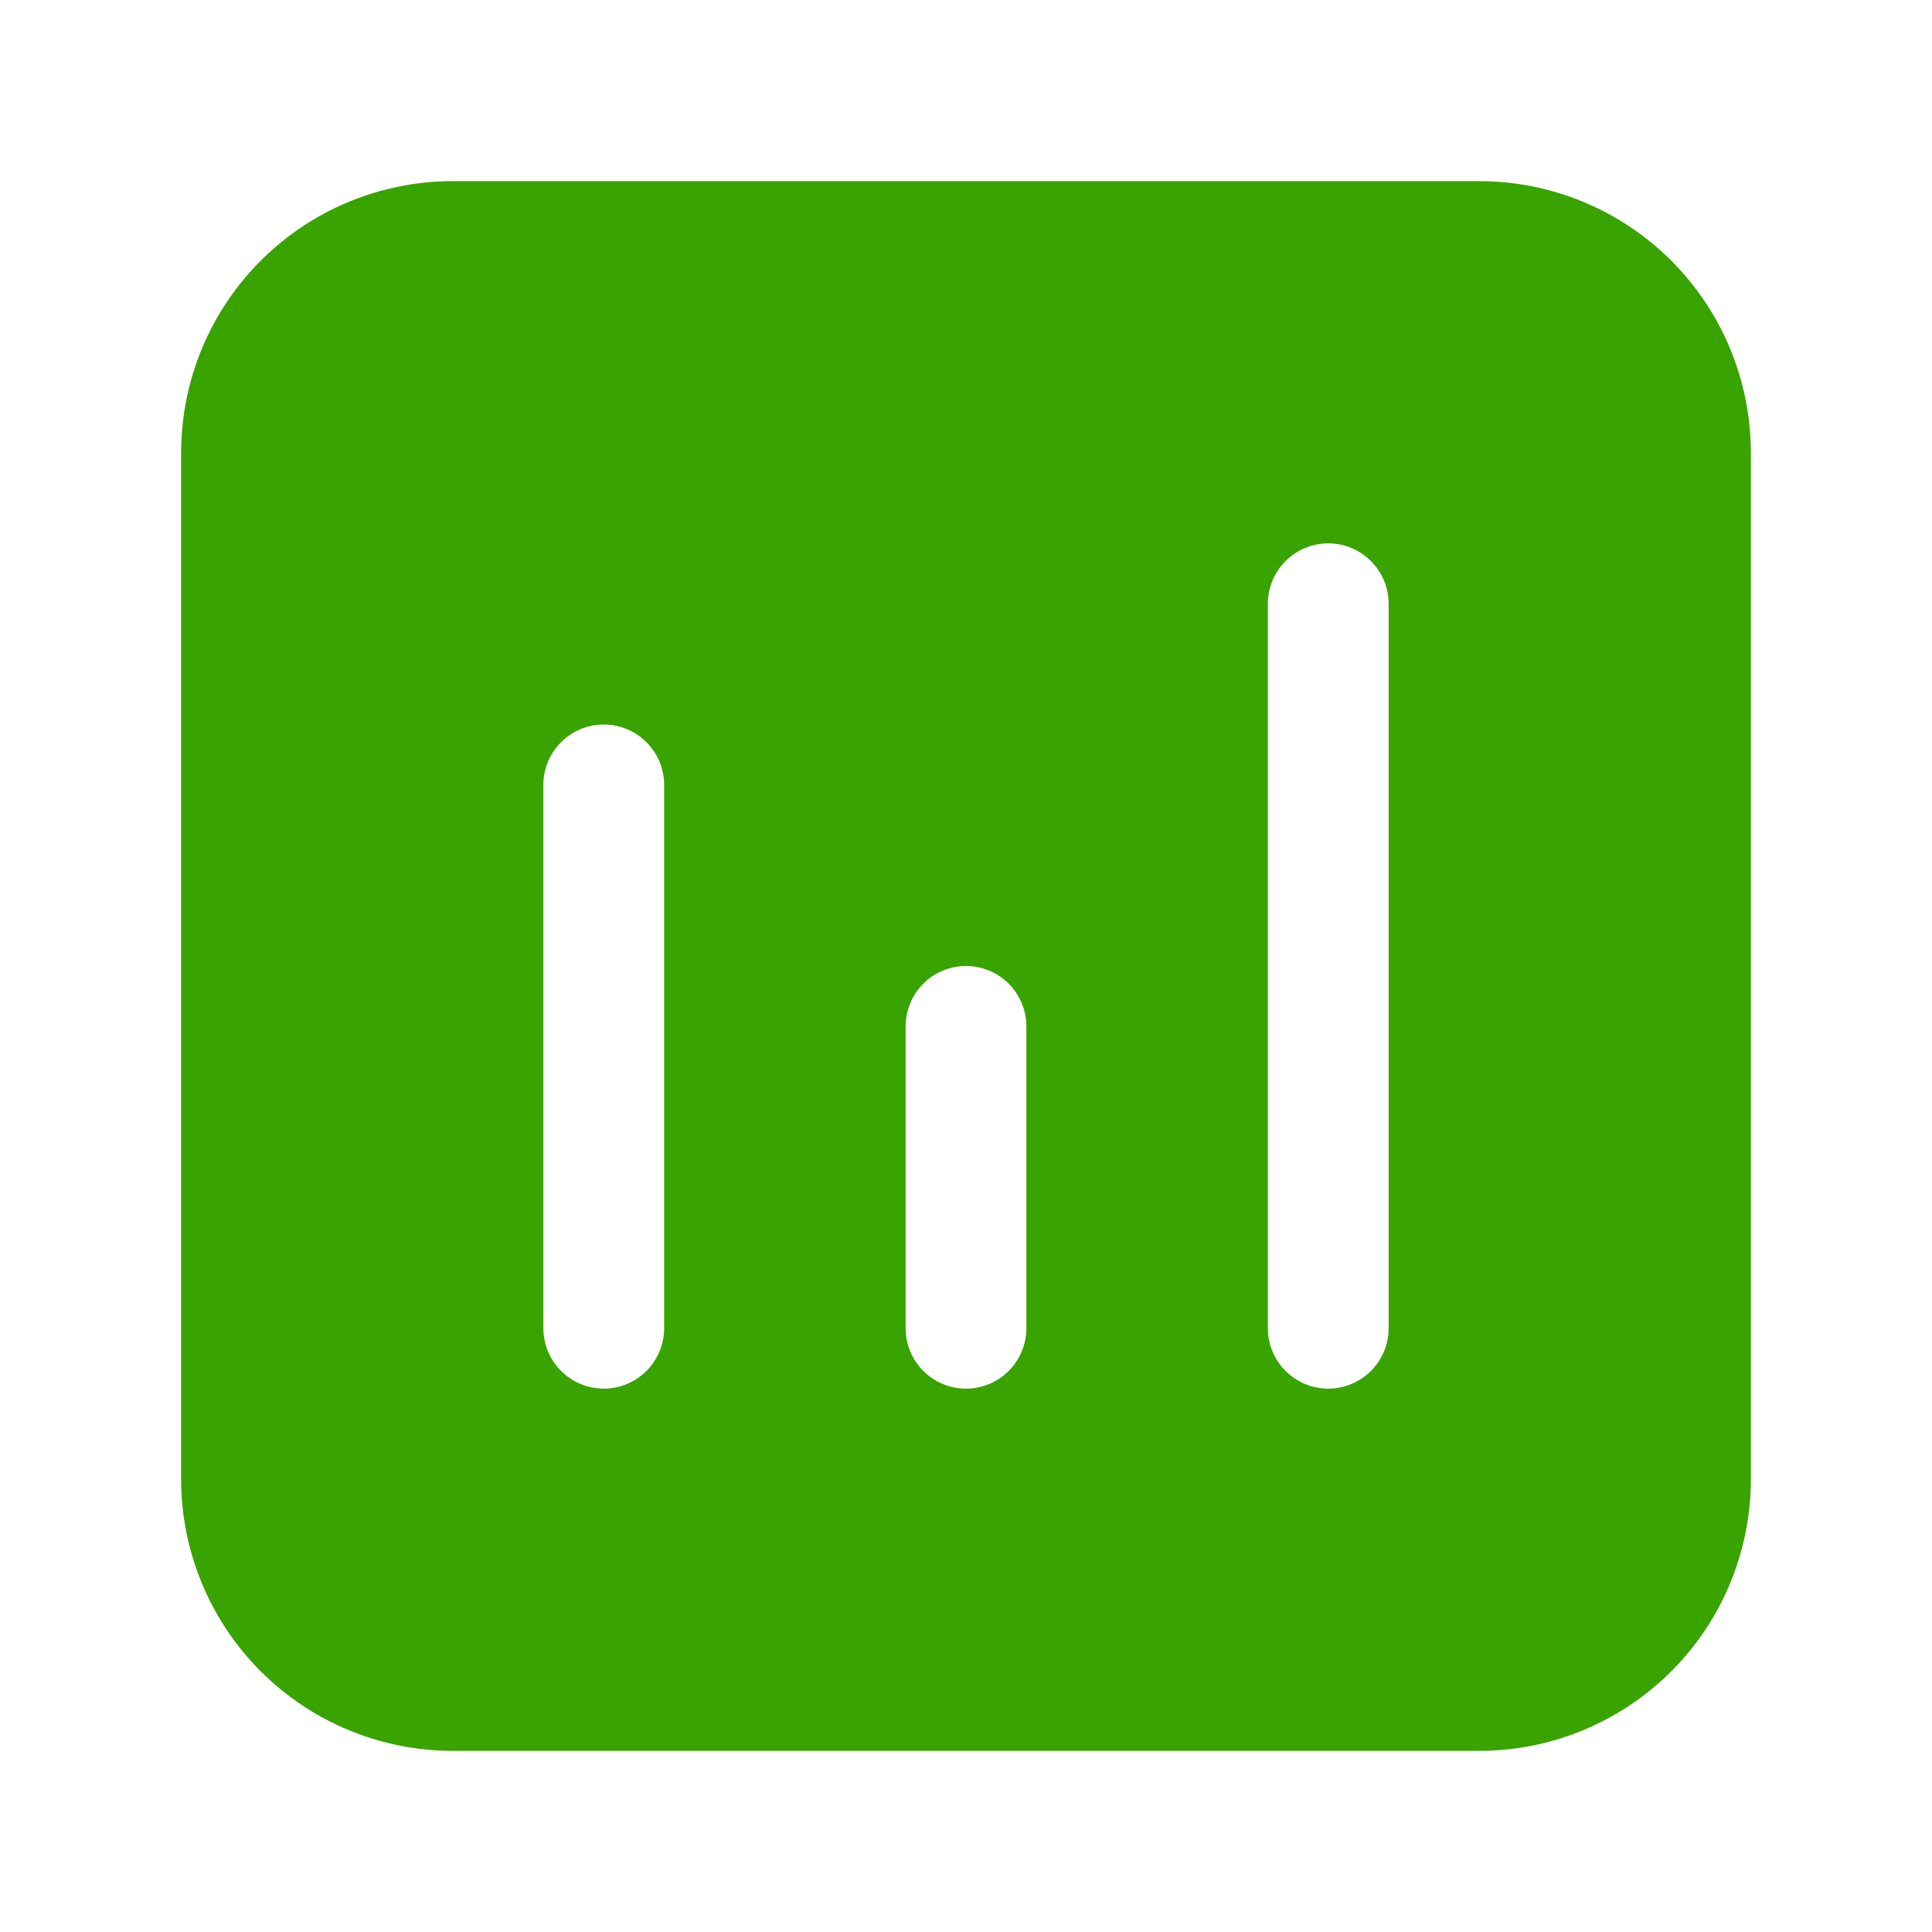 <svg width="66" height="66" viewBox="0 0 66 66" fill="none" xmlns="http://www.w3.org/2000/svg">
<path d="M15.469 6.188C13.007 6.188 10.646 7.165 8.906 8.906C7.165 10.646 6.188 13.007 6.188 15.469V50.531C6.188 52.993 7.165 55.353 8.906 57.094C10.646 58.835 13.007 59.812 15.469 59.812H50.531C52.993 59.812 55.353 58.835 57.094 57.094C58.835 55.353 59.812 52.993 59.812 50.531V15.469C59.812 13.007 58.835 10.646 57.094 8.906C55.353 7.165 52.993 6.188 50.531 6.188H15.469ZM47.438 20.625V45.375C47.438 45.922 47.22 46.447 46.833 46.833C46.447 47.22 45.922 47.438 45.375 47.438C44.828 47.438 44.303 47.22 43.917 46.833C43.53 46.447 43.312 45.922 43.312 45.375V20.625C43.312 20.078 43.53 19.553 43.917 19.167C44.303 18.78 44.828 18.562 45.375 18.562C45.922 18.562 46.447 18.78 46.833 19.167C47.22 19.553 47.438 20.078 47.438 20.625ZM33 33C33.547 33 34.072 33.217 34.458 33.604C34.845 33.991 35.062 34.516 35.062 35.062V45.375C35.062 45.922 34.845 46.447 34.458 46.833C34.072 47.22 33.547 47.438 33 47.438C32.453 47.438 31.928 47.22 31.542 46.833C31.155 46.447 30.938 45.922 30.938 45.375V35.062C30.938 34.516 31.155 33.991 31.542 33.604C31.928 33.217 32.453 33 33 33ZM22.688 26.812V45.375C22.688 45.922 22.47 46.447 22.083 46.833C21.697 47.22 21.172 47.438 20.625 47.438C20.078 47.438 19.553 47.22 19.167 46.833C18.78 46.447 18.562 45.922 18.562 45.375V26.812C18.562 26.265 18.78 25.741 19.167 25.354C19.553 24.967 20.078 24.75 20.625 24.75C21.172 24.75 21.697 24.967 22.083 25.354C22.47 25.741 22.688 26.265 22.688 26.812Z" fill="#39A300"/>
</svg>
